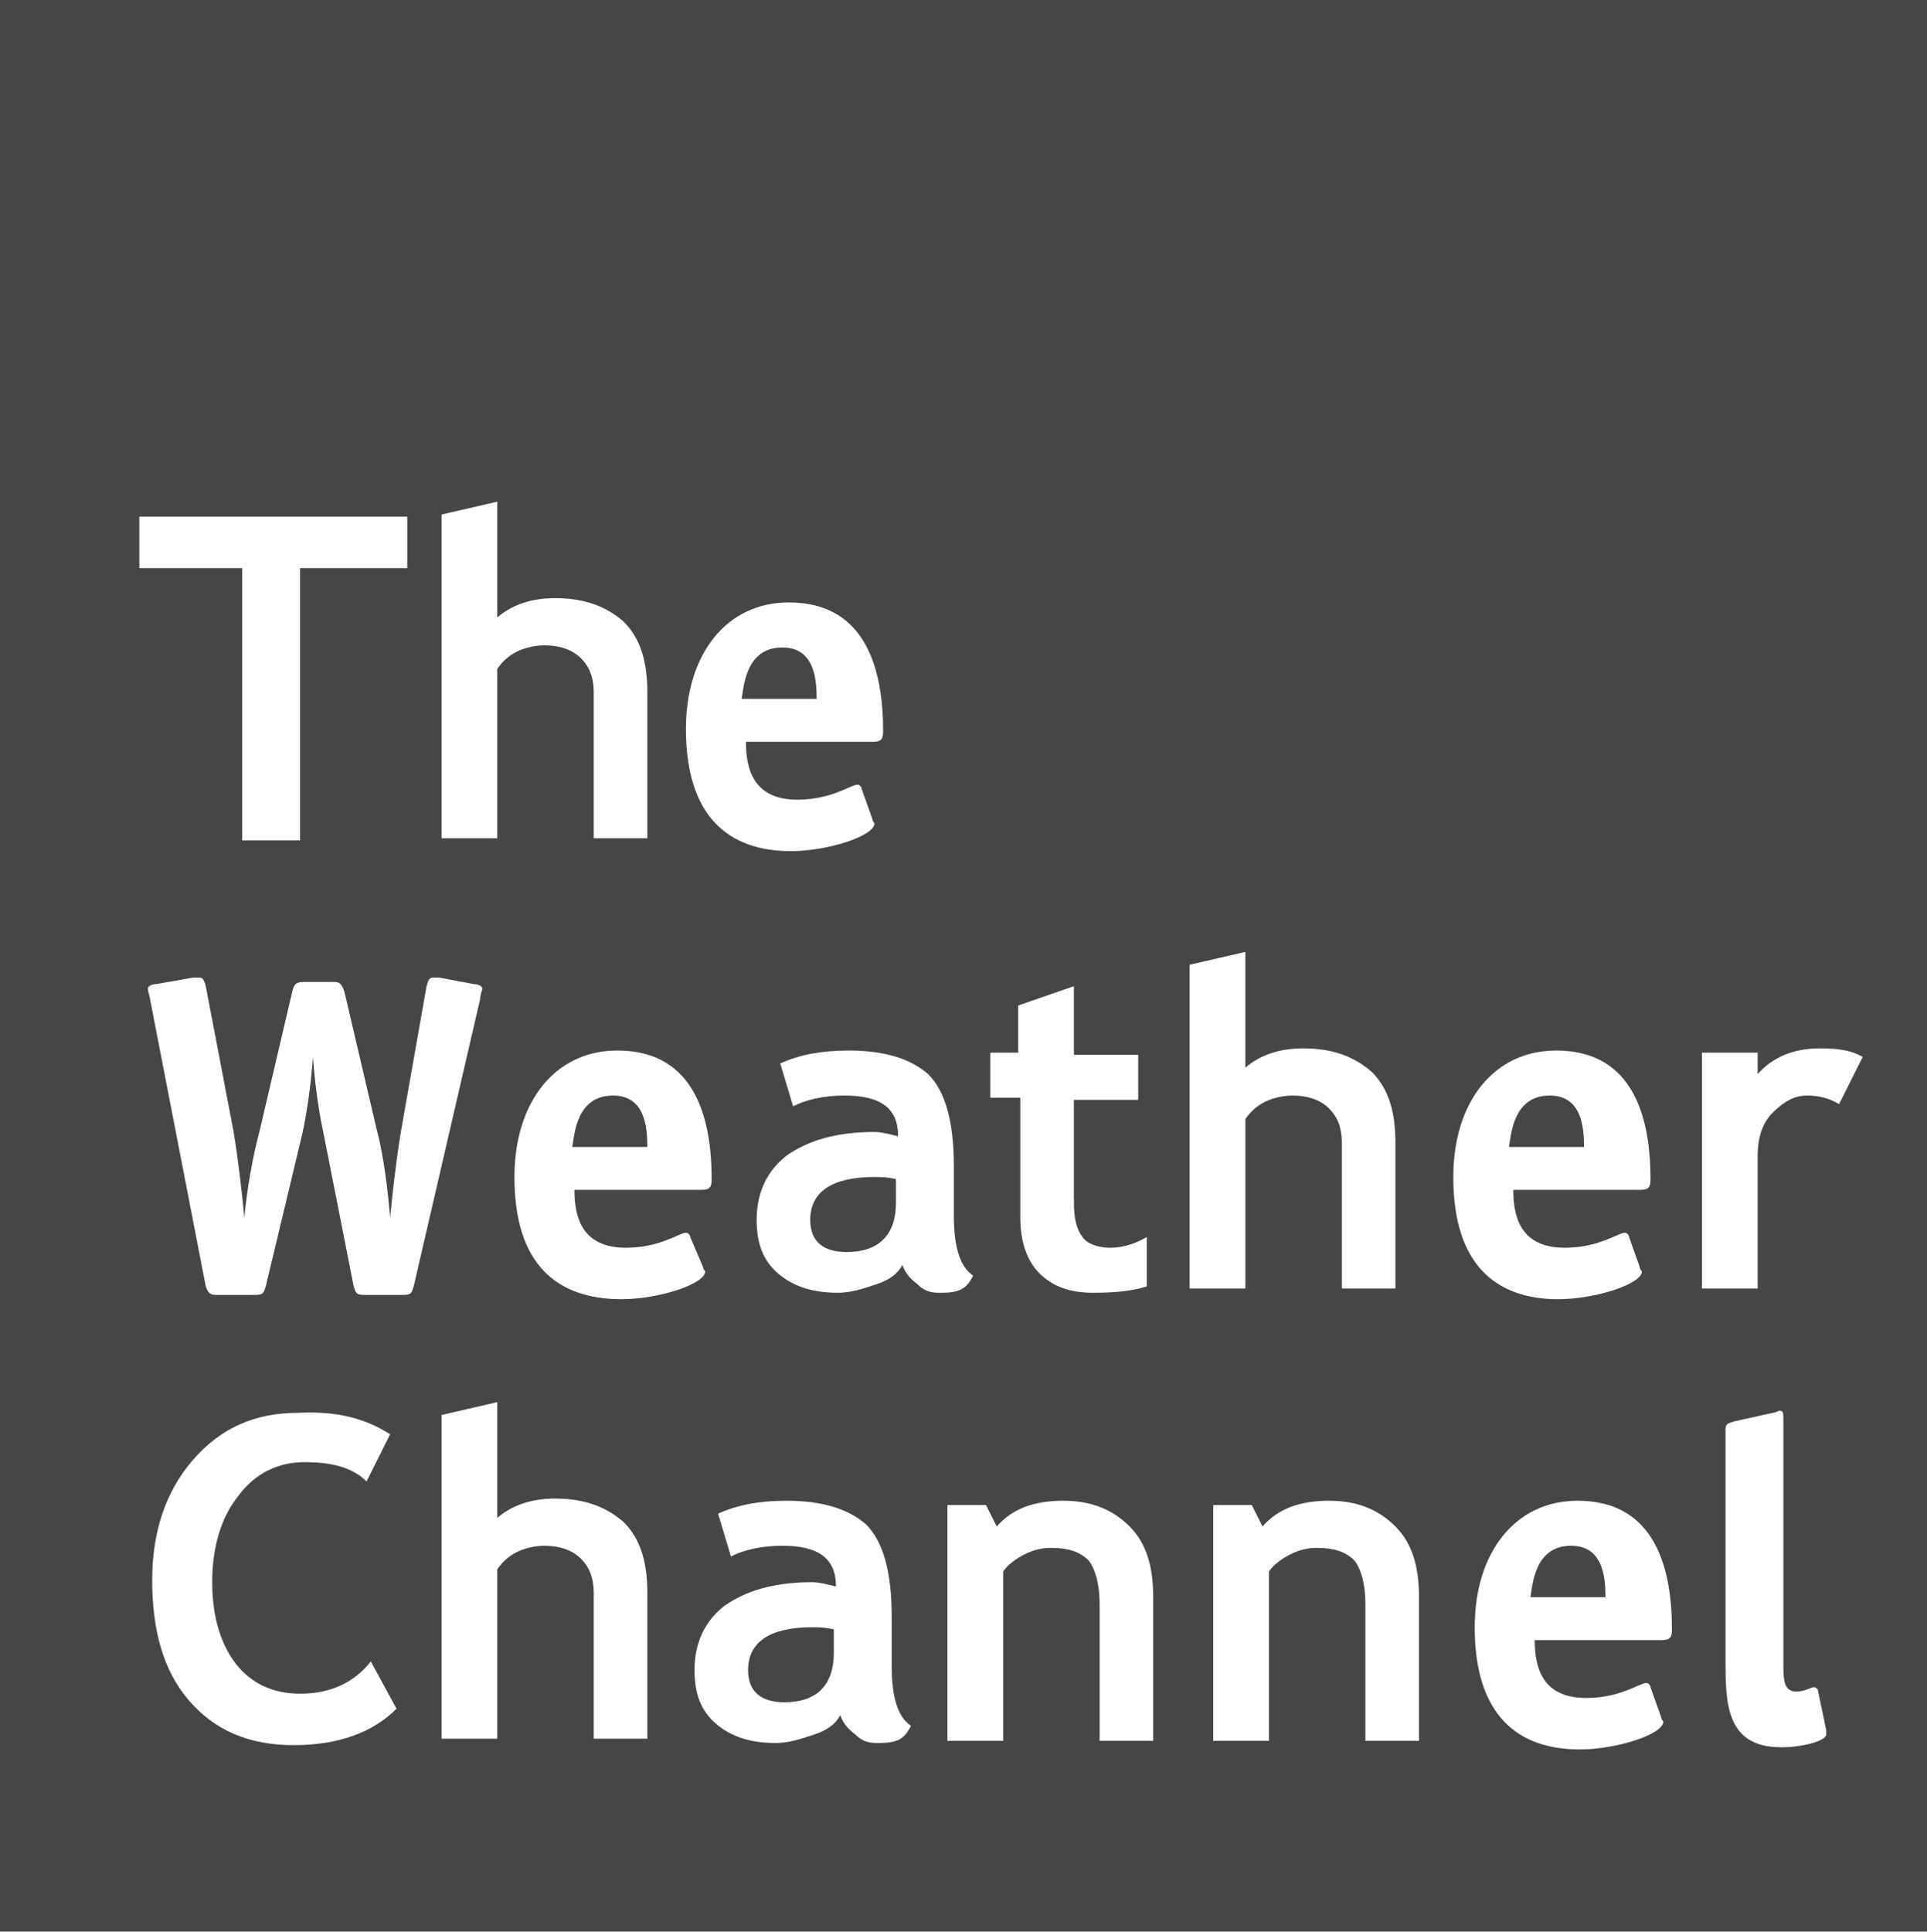 <?xml version="1.0" encoding="utf-8"?>
<!-- Generator: Adobe Illustrator 19.0.1, SVG Export Plug-In . SVG Version: 6.00 Build 0)  -->
<svg version="1.1" id="The_Weather_Channel" xmlns="http://www.w3.org/2000/svg" xmlns:xlink="http://www.w3.org/1999/xlink"
	 x="0px" y="0px" width="89.9px" height="90.1px" viewBox="0 0 89.9 90.1" enable-background="new 0 0 89.9 90.1"
	 xml:space="preserve">
<rect fill="#474647" width="89.9" height="90.1"/>
<g>
	<path fill="#FFFFFF" d="M14,26.5v12.7h-2.7V26.5H6.5v-2.4H19v2.4H14z"/>
	<path fill="#FFFFFF" d="M27.7,39.1v-6.8c0-0.7-0.2-1.2-0.6-1.6c-0.4-0.4-1-0.6-1.7-0.6c-0.4,0-0.9,0.1-1.3,0.3
		c-0.4,0.2-0.7,0.5-0.9,0.8v7.9h-2.6V24l2.6-0.6v5.4c0.7-0.6,1.6-0.9,2.7-0.9c1.4,0,2.4,0.4,3.2,1.1c0.8,0.8,1.1,1.9,1.1,3.3v6.8
		H27.7z"/>
	<path fill="#FFFFFF" d="M40.7,38.2c0,0.1,0.1,0.2,0.1,0.2c0,0.6-2.2,1.3-3.9,1.3c-2.9,0-4.9-1.6-4.9-5.7c0-3.5,1.9-5.9,4.8-5.9
		c3.7,0,4.4,3.3,4.4,6c0,0.4-0.1,0.5-0.5,0.5h-5.9c0,1.2,0.3,2.7,2.4,2.7c1.6,0,2.5-0.7,2.8-0.7c0.1,0,0.2,0.1,0.2,0.2L40.7,38.2z
		 M38.1,32.6c0-0.9-0.1-2.4-1.6-2.4c-1.7,0-1.8,1.8-1.9,2.4H38.1z"/>
	<path fill="#FFFFFF" d="M32.8,59.1c0,0.1,0.1,0.2,0.1,0.2c0,0.6-2.2,1.3-3.9,1.3C26,60.6,24,59,24,54.9c0-3.5,1.9-5.9,4.8-5.9
		c3.7,0,4.4,3.3,4.4,6c0,0.4-0.1,0.5-0.5,0.5h-5.9c0,1.2,0.3,2.7,2.4,2.7c1.6,0,2.5-0.7,2.8-0.7c0.1,0,0.2,0.1,0.2,0.2L32.8,59.1z
		 M30.2,53.5c0-0.9-0.1-2.4-1.6-2.4c-1.7,0-1.8,1.8-1.9,2.4H30.2z"/>
	<path fill="#FFFFFF" d="M76.5,59.1c0,0.1,0.1,0.2,0.1,0.2c0,0.6-2.2,1.3-3.9,1.3c-2.9,0-4.9-1.6-4.9-5.7c0-3.5,1.9-5.9,4.8-5.9
		c3.7,0,4.4,3.3,4.4,6c0,0.4-0.1,0.5-0.5,0.5h-5.9c0,1.2,0.3,2.7,2.4,2.7c1.6,0,2.5-0.7,2.8-0.7c0.1,0,0.2,0.1,0.2,0.2L76.5,59.1z
		 M73.9,53.5c0-0.9-0.1-2.4-1.6-2.4c-1.7,0-1.8,1.8-1.9,2.4H73.9z"/>
	<path fill="#FFFFFF" d="M77.5,80.1c0,0.1,0.1,0.2,0.1,0.2c0,0.6-2.2,1.3-3.9,1.3c-2.9,0-4.9-1.6-4.9-5.7c0-3.5,1.9-5.9,4.8-5.9
		c3.7,0,4.4,3.3,4.4,6c0,0.4-0.1,0.5-0.5,0.5h-5.9c0,1.2,0.3,2.7,2.4,2.7c1.6,0,2.5-0.7,2.8-0.7c0.1,0,0.2,0.1,0.2,0.2L77.5,80.1z
		 M74.9,74.5c0-0.9-0.1-2.4-1.6-2.4c-1.7,0-1.8,1.8-1.9,2.4H74.9z"/>
	<path fill="#FFFFFF" d="M19.9,46c0.1-0.4,0.2-0.4,0.3-0.4c0.1,0,0.2,0,0.3,0l1.6,0.3c0.2,0,0.4,0.1,0.4,0.2c0,0.1-0.1,0.3-0.1,0.5
		l-3.1,13.4c-0.1,0.3-0.1,0.4-0.5,0.4h-1.8c-0.4,0-0.4-0.1-0.5-0.4l-1.4-7.1c-0.2-0.9-0.4-2.2-0.5-3.6h0c-0.1,1.4-0.3,2.7-0.5,3.6
		l-1.7,7.1c-0.1,0.3-0.1,0.4-0.5,0.4h-1.8c-0.3,0-0.4-0.1-0.5-0.4L7,46.6c0-0.1-0.1-0.3-0.1-0.5c0-0.1,0.2-0.2,0.4-0.2L9,45.6
		c0.1,0,0.2,0,0.3,0c0.1,0,0.2,0,0.3,0.4l1.3,6.8c0.2,1.2,0.4,2.9,0.5,4h0c0.1-1.2,0.4-2.9,0.7-4l1.5-6.4c0.1-0.4,0.1-0.6,0.6-0.6
		h1.4c0.3,0,0.4,0.2,0.5,0.6l1.5,6.4c0.3,1.1,0.5,2.8,0.6,4h0c0.1-1.1,0.3-2.8,0.5-4L19.9,46z"/>
	<path fill="#FFFFFF" d="M42.1,59c-0.2,0.4-0.6,0.7-1.2,0.9c-0.6,0.2-1.2,0.4-1.8,0.4c-1.2,0-2.1-0.3-2.8-0.9c-0.7-0.6-1-1.4-1-2.5
		c0-1.3,0.5-2.3,1.4-3c1-0.7,2.3-1.1,4.1-1.1c0.3,0,0.7,0.1,1.1,0.2c0-1.3-0.8-1.9-2.5-1.9c-1,0-1.8,0.2-2.4,0.5l-0.6-2
		c0.9-0.4,1.9-0.6,3.2-0.6c1.7,0,2.9,0.4,3.7,1.1c0.8,0.8,1.2,2.2,1.2,4.3v2.3c0,1.5,0.3,2.4,0.9,2.8c-0.2,0.4-0.4,0.6-0.7,0.7
		c-0.3,0.1-0.6,0.1-0.9,0.1c-0.4,0-0.7-0.1-1-0.4C42.4,59.6,42.2,59.3,42.1,59z M41.8,55c-0.4-0.1-0.8-0.1-1-0.1c-2,0-3,0.7-3,2
		c0,1,0.6,1.5,1.7,1.5c1.5,0,2.3-0.8,2.3-2.3V55z"/>
	<path fill="#FFFFFF" d="M47.5,51.2h-1.3v-2.1h1.3v-2.2l2.6-0.9v3.2h3v2.1h-3V56c0,0.8,0.1,1.3,0.4,1.7c0.2,0.3,0.7,0.5,1.3,0.5
		c0.6,0,1.2-0.2,1.7-0.5V60c-0.6,0.2-1.4,0.3-2.5,0.3c-1.1,0-1.9-0.3-2.5-0.9c-0.6-0.6-0.9-1.5-0.9-2.6V51.2z"/>
	<path fill="#FFFFFF" d="M62.6,60.1v-6.8c0-0.7-0.2-1.2-0.6-1.6c-0.4-0.4-1-0.6-1.7-0.6c-0.4,0-0.9,0.1-1.3,0.3
		c-0.4,0.2-0.7,0.5-0.9,0.8v7.9h-2.6V45l2.6-0.6v5.4c0.7-0.6,1.6-0.9,2.7-0.9c1.4,0,2.4,0.4,3.2,1.1c0.8,0.8,1.1,1.9,1.1,3.3v6.8
		H62.6z"/>
	<path fill="#FFFFFF" d="M85.8,51.5c-0.5-0.3-1-0.4-1.5-0.4c-0.6,0-1.1,0.3-1.6,0.8c-0.5,0.5-0.7,1.2-0.7,2v6.2h-2.6v-11H82v1
		c0.7-0.8,1.7-1.2,2.9-1.2c0.9,0,1.5,0.1,2,0.4L85.8,51.5z"/>
	<path fill="#FFFFFF" d="M18.2,66.9l-1.1,2.2c-0.6-0.6-1.5-0.9-2.9-0.9c-1.2,0-2.3,0.5-3.1,1.6c-0.8,1-1.2,2.4-1.2,4
		c0,1.6,0.4,2.9,1.1,3.8c0.7,0.9,1.7,1.4,3,1.4c1.4,0,2.5-0.5,3.3-1.5l1.2,2.2c-1.1,1.1-2.7,1.7-4.8,1.7s-3.7-0.7-4.9-2.1
		c-1.2-1.4-1.7-3.3-1.7-5.6c0-2.2,0.6-4.1,1.9-5.6c1.3-1.5,2.9-2.2,4.9-2.2C15.8,65.8,17.1,66.2,18.2,66.9z"/>
	<path fill="#FFFFFF" d="M27.7,81.1v-6.8c0-0.7-0.2-1.2-0.6-1.6c-0.4-0.4-1-0.6-1.7-0.6c-0.4,0-0.9,0.1-1.3,0.3
		c-0.4,0.2-0.7,0.5-0.9,0.8v7.9h-2.6V66l2.6-0.6v5.4c0.7-0.6,1.6-0.9,2.7-0.9c1.4,0,2.4,0.4,3.2,1.1c0.8,0.8,1.1,1.9,1.1,3.3v6.8
		H27.7z"/>
	<path fill="#FFFFFF" d="M39.2,80c-0.2,0.4-0.6,0.7-1.2,0.9c-0.6,0.2-1.2,0.4-1.8,0.4c-1.2,0-2.1-0.3-2.8-0.9c-0.7-0.6-1-1.4-1-2.5
		c0-1.3,0.5-2.3,1.4-3c1-0.7,2.3-1.1,4.1-1.1c0.3,0,0.7,0.1,1.1,0.2c0-1.3-0.8-1.9-2.5-1.9c-1,0-1.8,0.2-2.4,0.5l-0.6-2
		c0.9-0.4,1.9-0.6,3.2-0.6c1.7,0,2.9,0.4,3.7,1.1c0.8,0.8,1.2,2.2,1.2,4.3v2.3c0,1.5,0.3,2.4,0.9,2.8c-0.2,0.4-0.4,0.6-0.7,0.7
		c-0.3,0.1-0.6,0.1-0.9,0.1c-0.4,0-0.7-0.1-1-0.4C39.5,80.6,39.3,80.3,39.2,80z M38.9,76c-0.4-0.1-0.8-0.1-1-0.1c-2,0-3,0.7-3,2
		c0,1,0.6,1.5,1.7,1.5c1.5,0,2.3-0.8,2.3-2.3V76z"/>
	<path fill="#FFFFFF" d="M51.3,81.1v-6.3c0-0.9-0.2-1.6-0.5-2c-0.4-0.4-0.9-0.6-1.8-0.6c-0.4,0-0.8,0.1-1.2,0.3
		c-0.4,0.2-0.8,0.5-1,0.8v7.9h-2.6v-11h1.8l0.5,1c0.7-0.8,1.7-1.2,3.1-1.2c1.3,0,2.3,0.4,3.1,1.2c0.8,0.8,1.1,1.9,1.1,3.3v6.7H51.3z
		"/>
	<path fill="#FFFFFF" d="M63.7,81.1v-6.3c0-0.9-0.2-1.6-0.5-2c-0.4-0.4-0.9-0.6-1.8-0.6c-0.4,0-0.8,0.1-1.2,0.3
		c-0.4,0.2-0.8,0.5-1,0.8v7.9h-2.6v-11h1.8l0.5,1c0.7-0.8,1.7-1.2,3.1-1.2c1.3,0,2.3,0.4,3.1,1.2c0.8,0.8,1.1,1.9,1.1,3.3v6.7H63.7z
		"/>
	<path fill="#FFFFFF" d="M85.2,80.7c0,0.1,0,0.1,0,0.2c0,0.3-1.1,0.6-2.1,0.6c-2.6,0-2.6-2.1-2.6-4.1V66.7c0-0.3,0.1-0.3,0.4-0.4
		l1.8-0.4c0.1,0,0.3-0.1,0.3-0.1c0.2,0,0.2,0.1,0.2,0.4v11.4c0,0.7,0,1.3,0.6,1.3c0.4,0,0.7-0.2,0.8-0.2c0.1,0,0.1,0,0.2,0.1
		L85.2,80.7z"/>
</g>
</svg>
